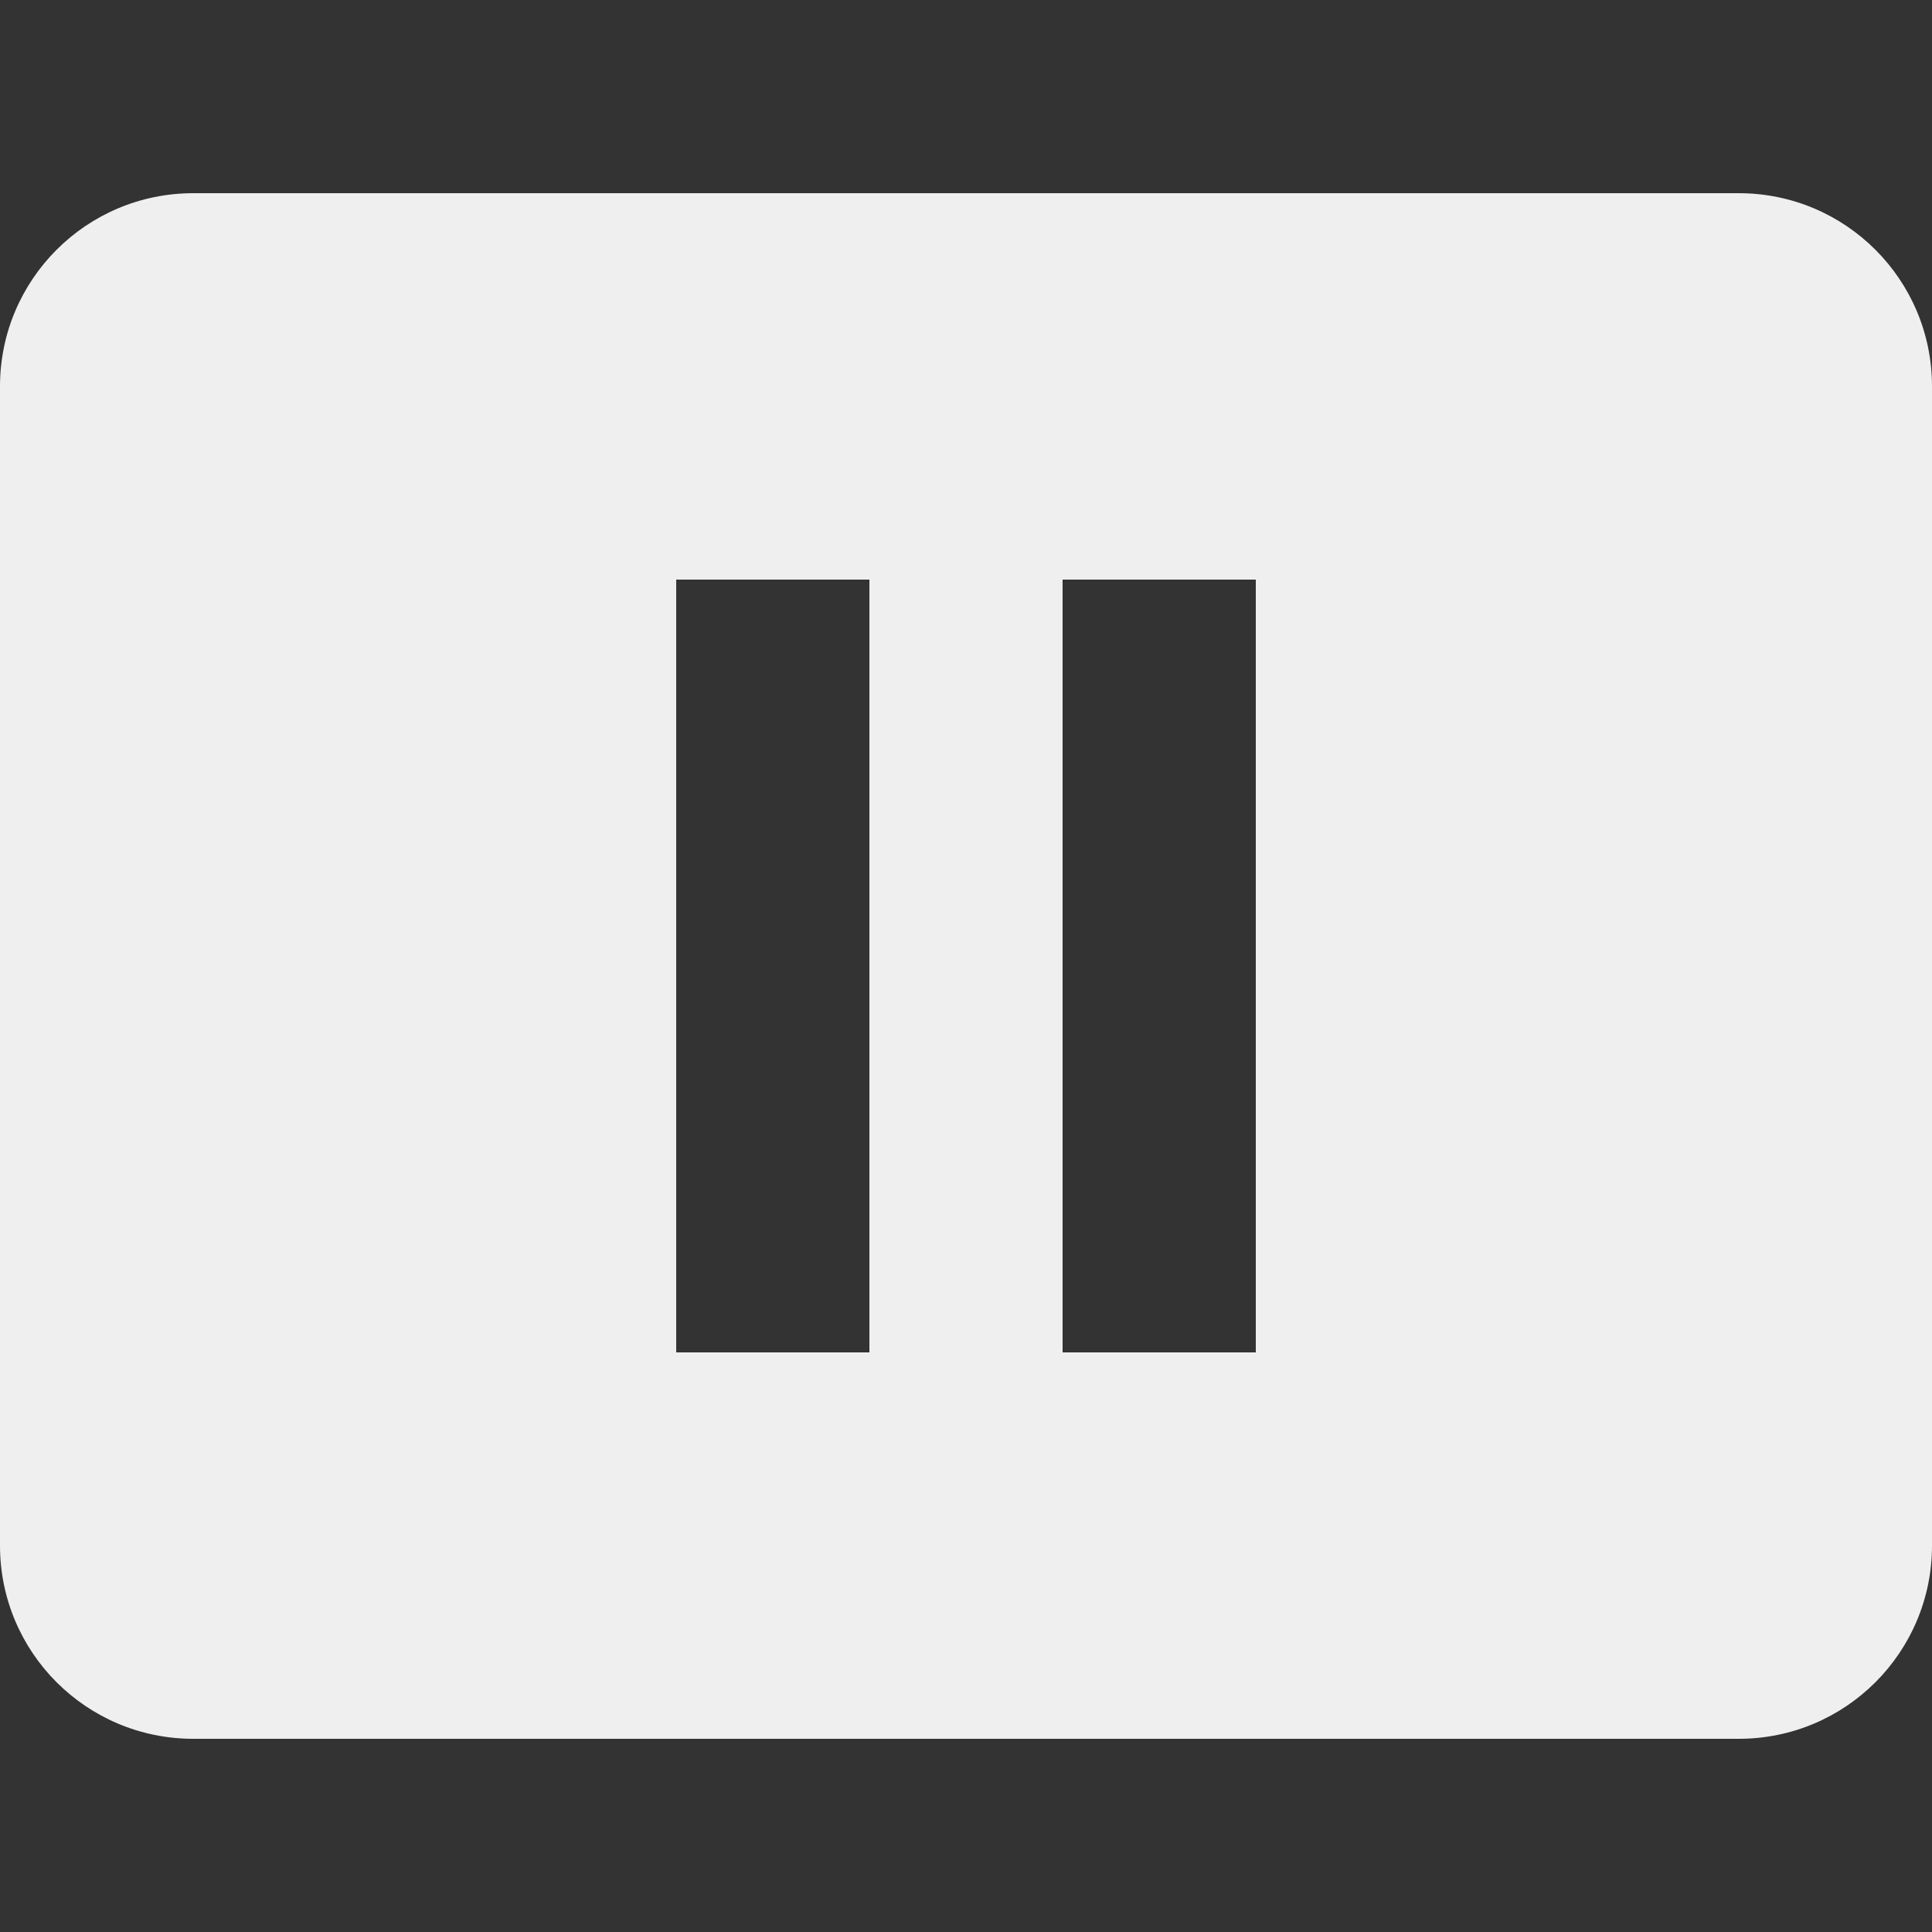<svg xmlns="http://www.w3.org/2000/svg" xmlns:xlink="http://www.w3.org/1999/xlink" width="20" height="20" viewBox="0 0 20 20">
  <rect x="0" y="0" width="20" height="20" fill="#333333" stroke="none"/>
  <defs>
    <path id="media_pause_white2-a" d="M18,2 C19.105,2 20,2.895 20,4 L20,16 C20,17.105 19.105,18 18,18 L2,18 C0.895,18 0,17.105 0,16 L0,4 C0,2.895 0.895,2 2,2 L18,2 Z M9,6 L7,6 L7,14 L9,14 L9,6 Z M13,6 L11,6 L11,14 L13,14 L13,6 Z"/>
  </defs>
  <use fill="#EFEFEF" fill-rule="evenodd" xlink:href="#media_pause_white2-a"/>
</svg>
